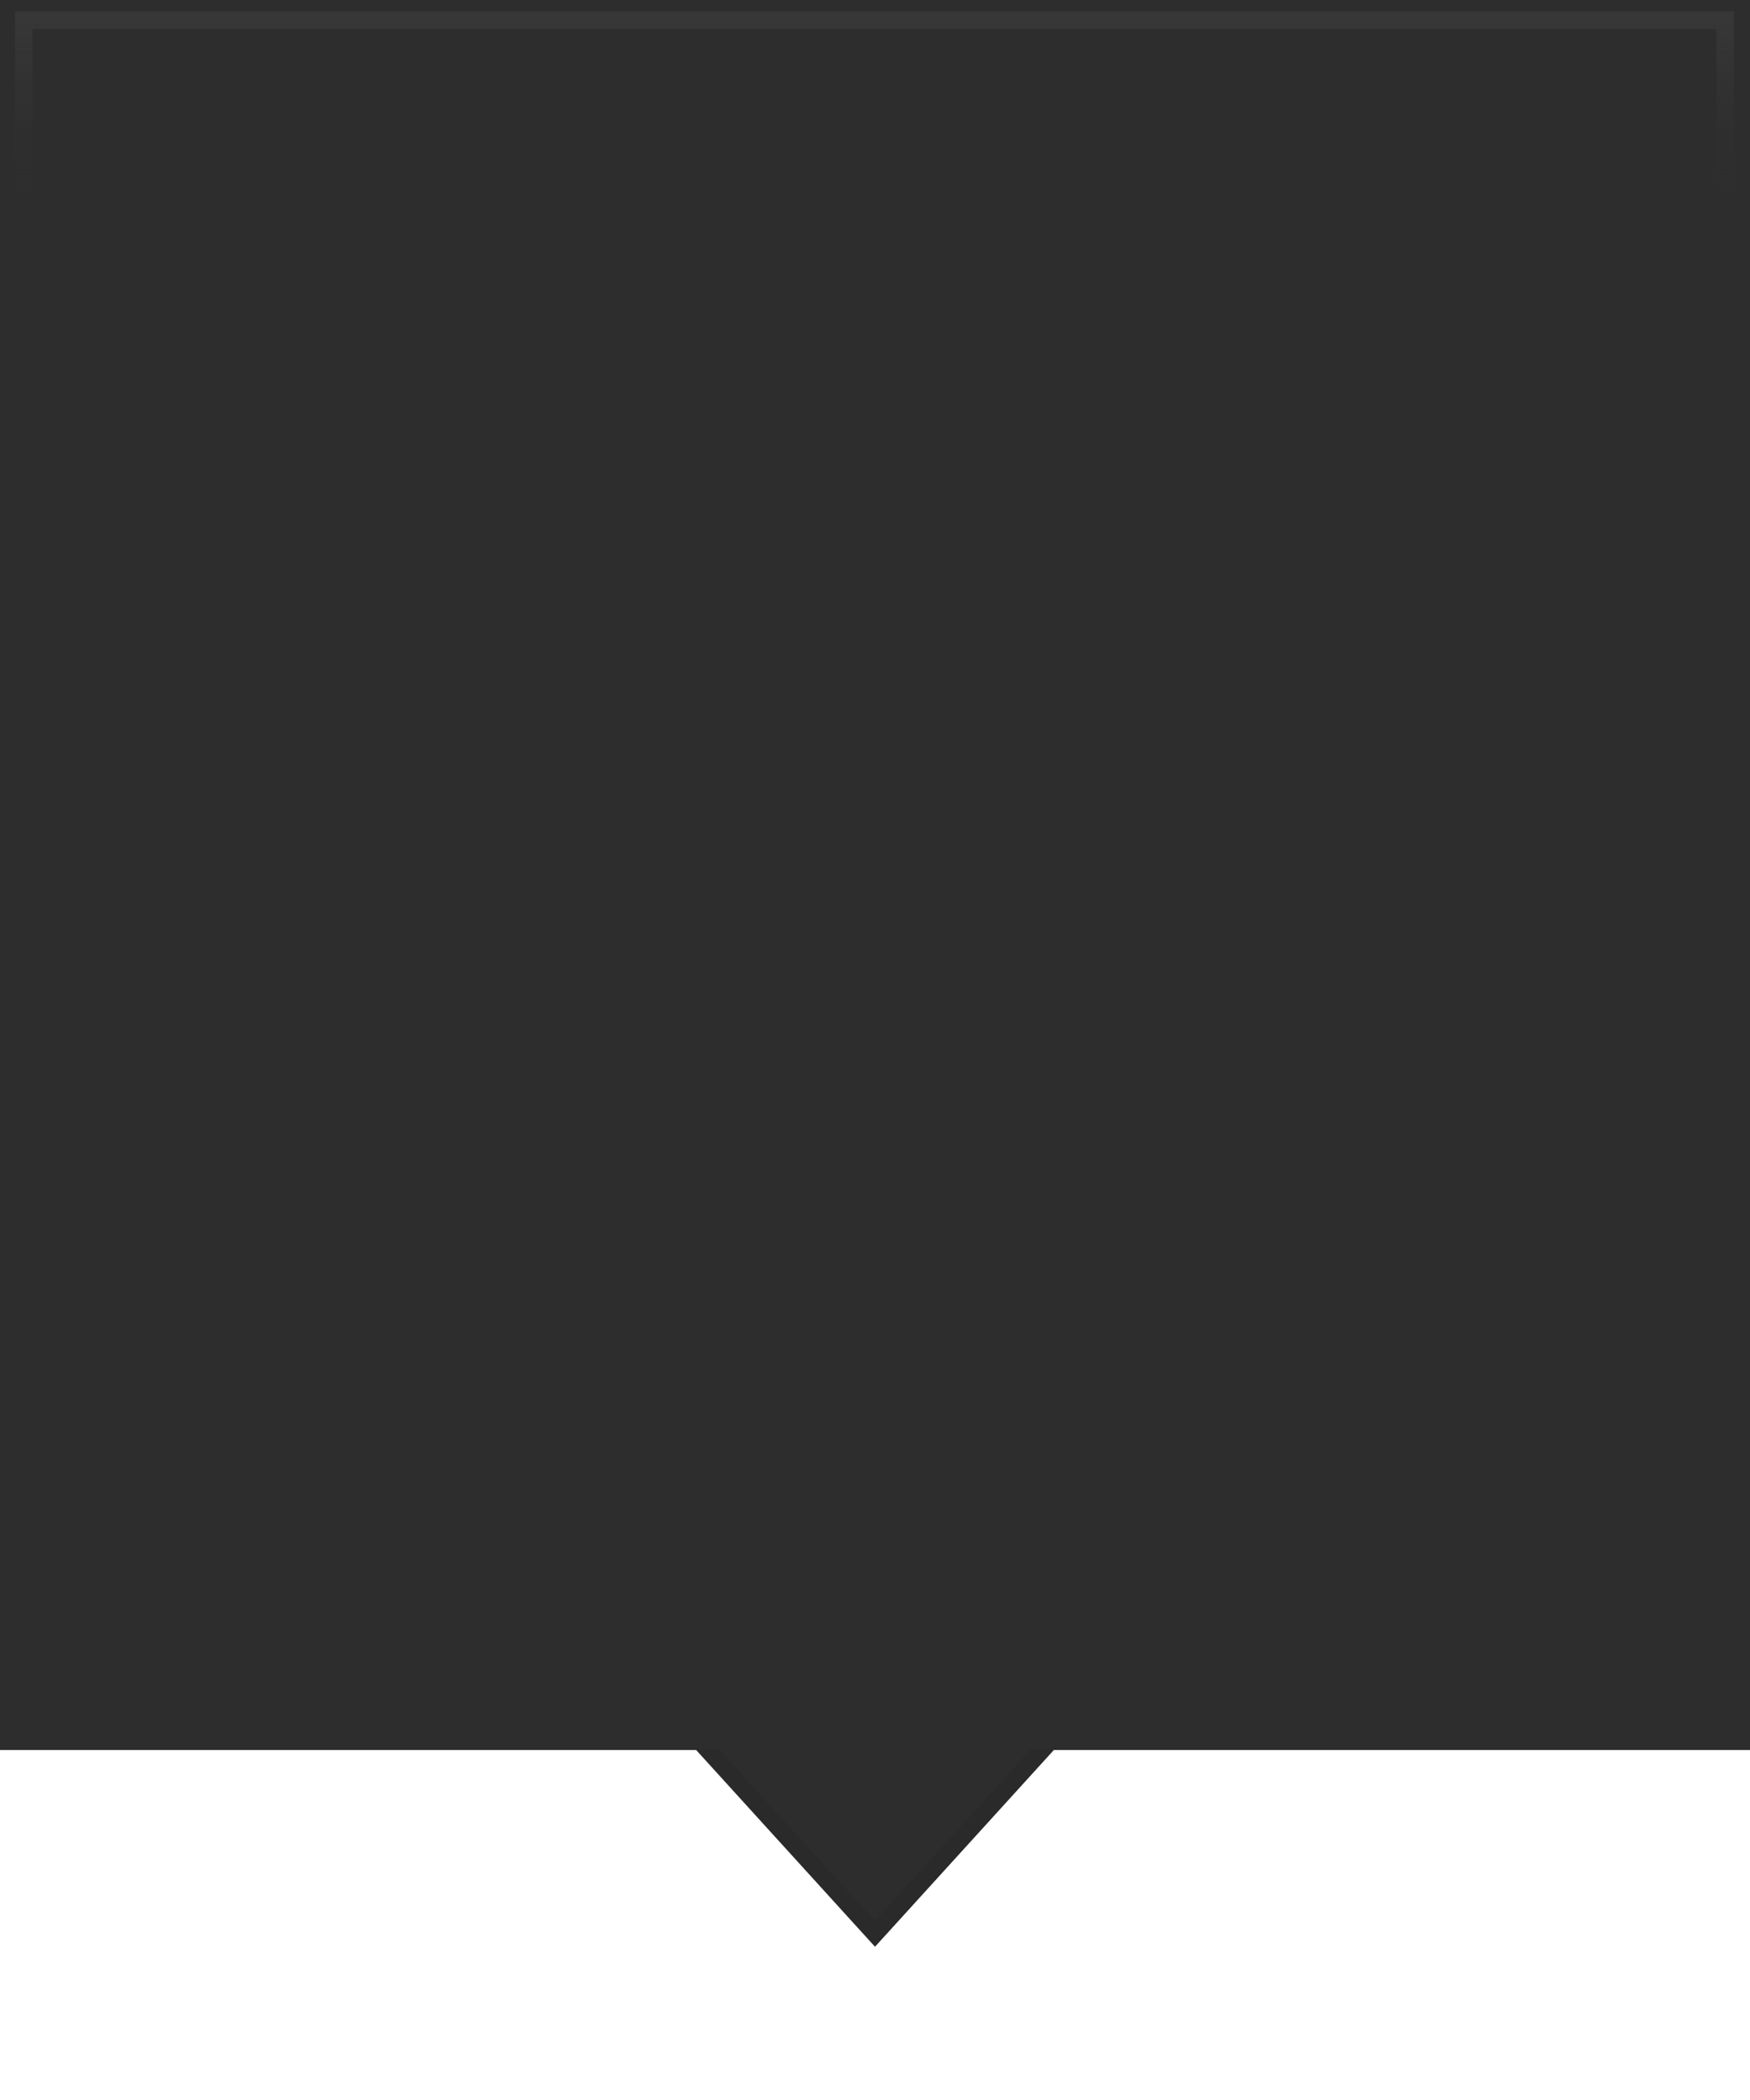 <?xml version="1.0" encoding="UTF-8" standalone="no"?>
<!-- Created with Inkscape (http://www.inkscape.org/) -->

<svg
   xmlns:dc="http://purl.org/dc/elements/1.1/"
   xmlns:cc="http://creativecommons.org/ns#"
   xmlns:rdf="http://www.w3.org/1999/02/22-rdf-syntax-ns#"
   xmlns:svg="http://www.w3.org/2000/svg"
   xmlns="http://www.w3.org/2000/svg"
   xmlns:xlink="http://www.w3.org/1999/xlink"
   xmlns:sodipodi="http://sodipodi.sourceforge.net/DTD/sodipodi-0.dtd"
   xmlns:inkscape="http://www.inkscape.org/namespaces/inkscape"
   version="1.0"
   width="100"
   height="120"
   id="svg2"
   sodipodi:version="0.32"
   inkscape:version="0.48.4 r9939"
   sodipodi:docname="menu.svg"
   inkscape:output_extension="org.inkscape.output.svg.inkscape"
   inkscape:export-filename="/home/daniel/elementary/Docky2/menu_experiment.png"
   inkscape:export-xdpi="90"
   inkscape:export-ydpi="90">
  <sodipodi:namedview
     inkscape:window-height="1056"
     inkscape:window-width="1920"
     inkscape:pageshadow="2"
     inkscape:pageopacity="0.0"
     guidetolerance="10.0"
     gridtolerance="10.0"
     objecttolerance="10.0"
     borderopacity="1.0"
     bordercolor="#666666"
     pagecolor="#ffffff"
     id="base"
     showgrid="false"
     inkscape:zoom="2"
     inkscape:cx="-8.3640387"
     inkscape:cy="45.100664"
     inkscape:window-x="0"
     inkscape:window-y="24"
     inkscape:current-layer="svg2"
     borderlayer="false"
     inkscape:window-maximized="1"
     inkscape:showpageshadow="false"
     showborder="false"
     showguides="true"
     inkscape:guide-bbox="true">
    <inkscape:grid
       type="xygrid"
       id="grid2383"
       visible="true"
       enabled="true"
       empspacing="5"
       snapvisiblegridlinesonly="true" />
  </sodipodi:namedview>
  <defs
     id="defs4">
    <linearGradient
       inkscape:collect="always"
       id="linearGradient3609-8">
      <stop
         style="stop-color:#707070;stop-opacity:1;"
         offset="0"
         id="stop3611-4" />
      <stop
         style="stop-color:#707070;stop-opacity:0;"
         offset="1"
         id="stop3613-0" />
    </linearGradient>
    <linearGradient
       gradientTransform="matrix(0.038,0,0,0.167,0.481,0.416)"
       y2="21.609"
       x2="98.727"
       y1="3.75"
       x1="98.727"
       gradientUnits="userSpaceOnUse"
       id="linearGradient2847-2"
       xlink:href="#linearGradient3609-8"
       inkscape:collect="always" />
    <linearGradient
       inkscape:collect="always"
       id="linearGradient3590-8">
      <stop
         style="stop-color:#2a2a2a;stop-opacity:1"
         offset="0"
         id="stop3592-2" />
      <stop
         style="stop-color:#515151;stop-opacity:1"
         offset="1"
         id="stop3594-6" />
    </linearGradient>
    <linearGradient
       gradientTransform="matrix(0.038,0,0,0.167,0.481,0.416)"
       y2="0"
       x2="539.386"
       y1="27.158"
       x1="539.386"
       gradientUnits="userSpaceOnUse"
       id="linearGradient2850-19"
       xlink:href="#linearGradient3590-8"
       inkscape:collect="always" />
    <linearGradient
       inkscape:collect="always"
       xlink:href="#linearGradient3609-8"
       id="linearGradient2894"
       gradientUnits="userSpaceOnUse"
       gradientTransform="matrix(0.038,0,0,0.167,-42.904,0.177)"
       x1="98.727"
       y1="3.75"
       x2="98.727"
       y2="21.609" />
    <linearGradient
       inkscape:collect="always"
       xlink:href="#linearGradient3590-8"
       id="linearGradient2897"
       gradientUnits="userSpaceOnUse"
       gradientTransform="matrix(0.038,0,0,0.167,-42.904,0.177)"
       x1="539.386"
       y1="27.158"
       x2="539.386"
       y2="0" />
    <linearGradient
       inkscape:collect="always"
       xlink:href="#linearGradient3609-8-4"
       id="linearGradient2894-9"
       gradientUnits="userSpaceOnUse"
       gradientTransform="matrix(0.038,0,0,0.167,-42.904,0.177)"
       x1="1371.993"
       y1="4.171"
       x2="1371.993"
       y2="34.527" />
    <linearGradient
       inkscape:collect="always"
       id="linearGradient3609-8-4">
      <stop
         style="stop-color:#707070;stop-opacity:1;"
         offset="0"
         id="stop3611-4-8" />
      <stop
         style="stop-color:#707070;stop-opacity:0;"
         offset="1"
         id="stop3613-0-1" />
    </linearGradient>
    <linearGradient
       inkscape:collect="always"
       xlink:href="#linearGradient3609"
       id="linearGradient3793"
       x1="-4.805"
       y1="-48.052"
       x2="796.328"
       y2="-48.052"
       gradientUnits="userSpaceOnUse"
       gradientTransform="matrix(0.013,0,0,3.938,1.102,139.322)" />
    <linearGradient
       id="linearGradient3609">
      <stop
         style="stop-color:#373737;stop-opacity:1;"
         offset="0"
         id="stop3611" />
      <stop
         style="stop-color:#2d2d2d;stop-opacity:0;"
         offset="1"
         id="stop3613" />
    </linearGradient>
    <linearGradient
       inkscape:collect="always"
       xlink:href="#linearGradient3609-4"
       id="linearGradient3793-1"
       x1="-4.805"
       y1="-48.052"
       x2="796.328"
       y2="-48.052"
       gradientUnits="userSpaceOnUse"
       gradientTransform="matrix(0.014,0,0,3.828,1.221,133.965)" />
    <linearGradient
       id="linearGradient3609-4">
      <stop
         style="stop-color:#373737;stop-opacity:1;"
         offset="0"
         id="stop3611-8" />
      <stop
         style="stop-color:#2d2d2d;stop-opacity:0;"
         offset="1"
         id="stop3613-5" />
    </linearGradient>
  </defs>
  <path
     style="opacity:1;fill:#2d2d2d;fill-opacity:1;stroke:#2a2a2a;stroke-width:1;stroke-linecap:butt;stroke-linejoin:miter;stroke-miterlimit:4;stroke-opacity:1;stroke-dasharray:none;color:#000000;fill-rule:nonzero;stroke-dashoffset:0;marker:none;visibility:visible;display:inline;overflow:visible;enable-background:accumulate"
     id="path3233"
     d="m 6.5,0.5 c -3.324,0 -6,2.676 -6,6 l 0,87 c 0,3.324 2.676,6 6,6 L 40,99.5 l 10,11 10,-11 33.5,0 c 3.324,0 6,-2.676 6,-6 l 0,-87 c 0,-3.324 -2.676,-6 -6,-6 l -87,0 z"
     sodipodi:nodetypes="cccccccccccc" />
  <rect
     style="fill:#2d2d2d;fill-opacity:1"
     id="rect3763"
     width="100"
     height="100"
     x="0"
     y="-5.3290705e-15" />
  <rect
     style="fill:none;stroke:url(#linearGradient3793-1);stroke-width:1;stroke-miterlimit:4;stroke-dasharray:none"
     id="rect3785"
     width="11.127"
     height="97.227"
     x="1.155"
     y="-98.584"
     transform="matrix(0,1,-1,0,0,0)" />
</svg>

